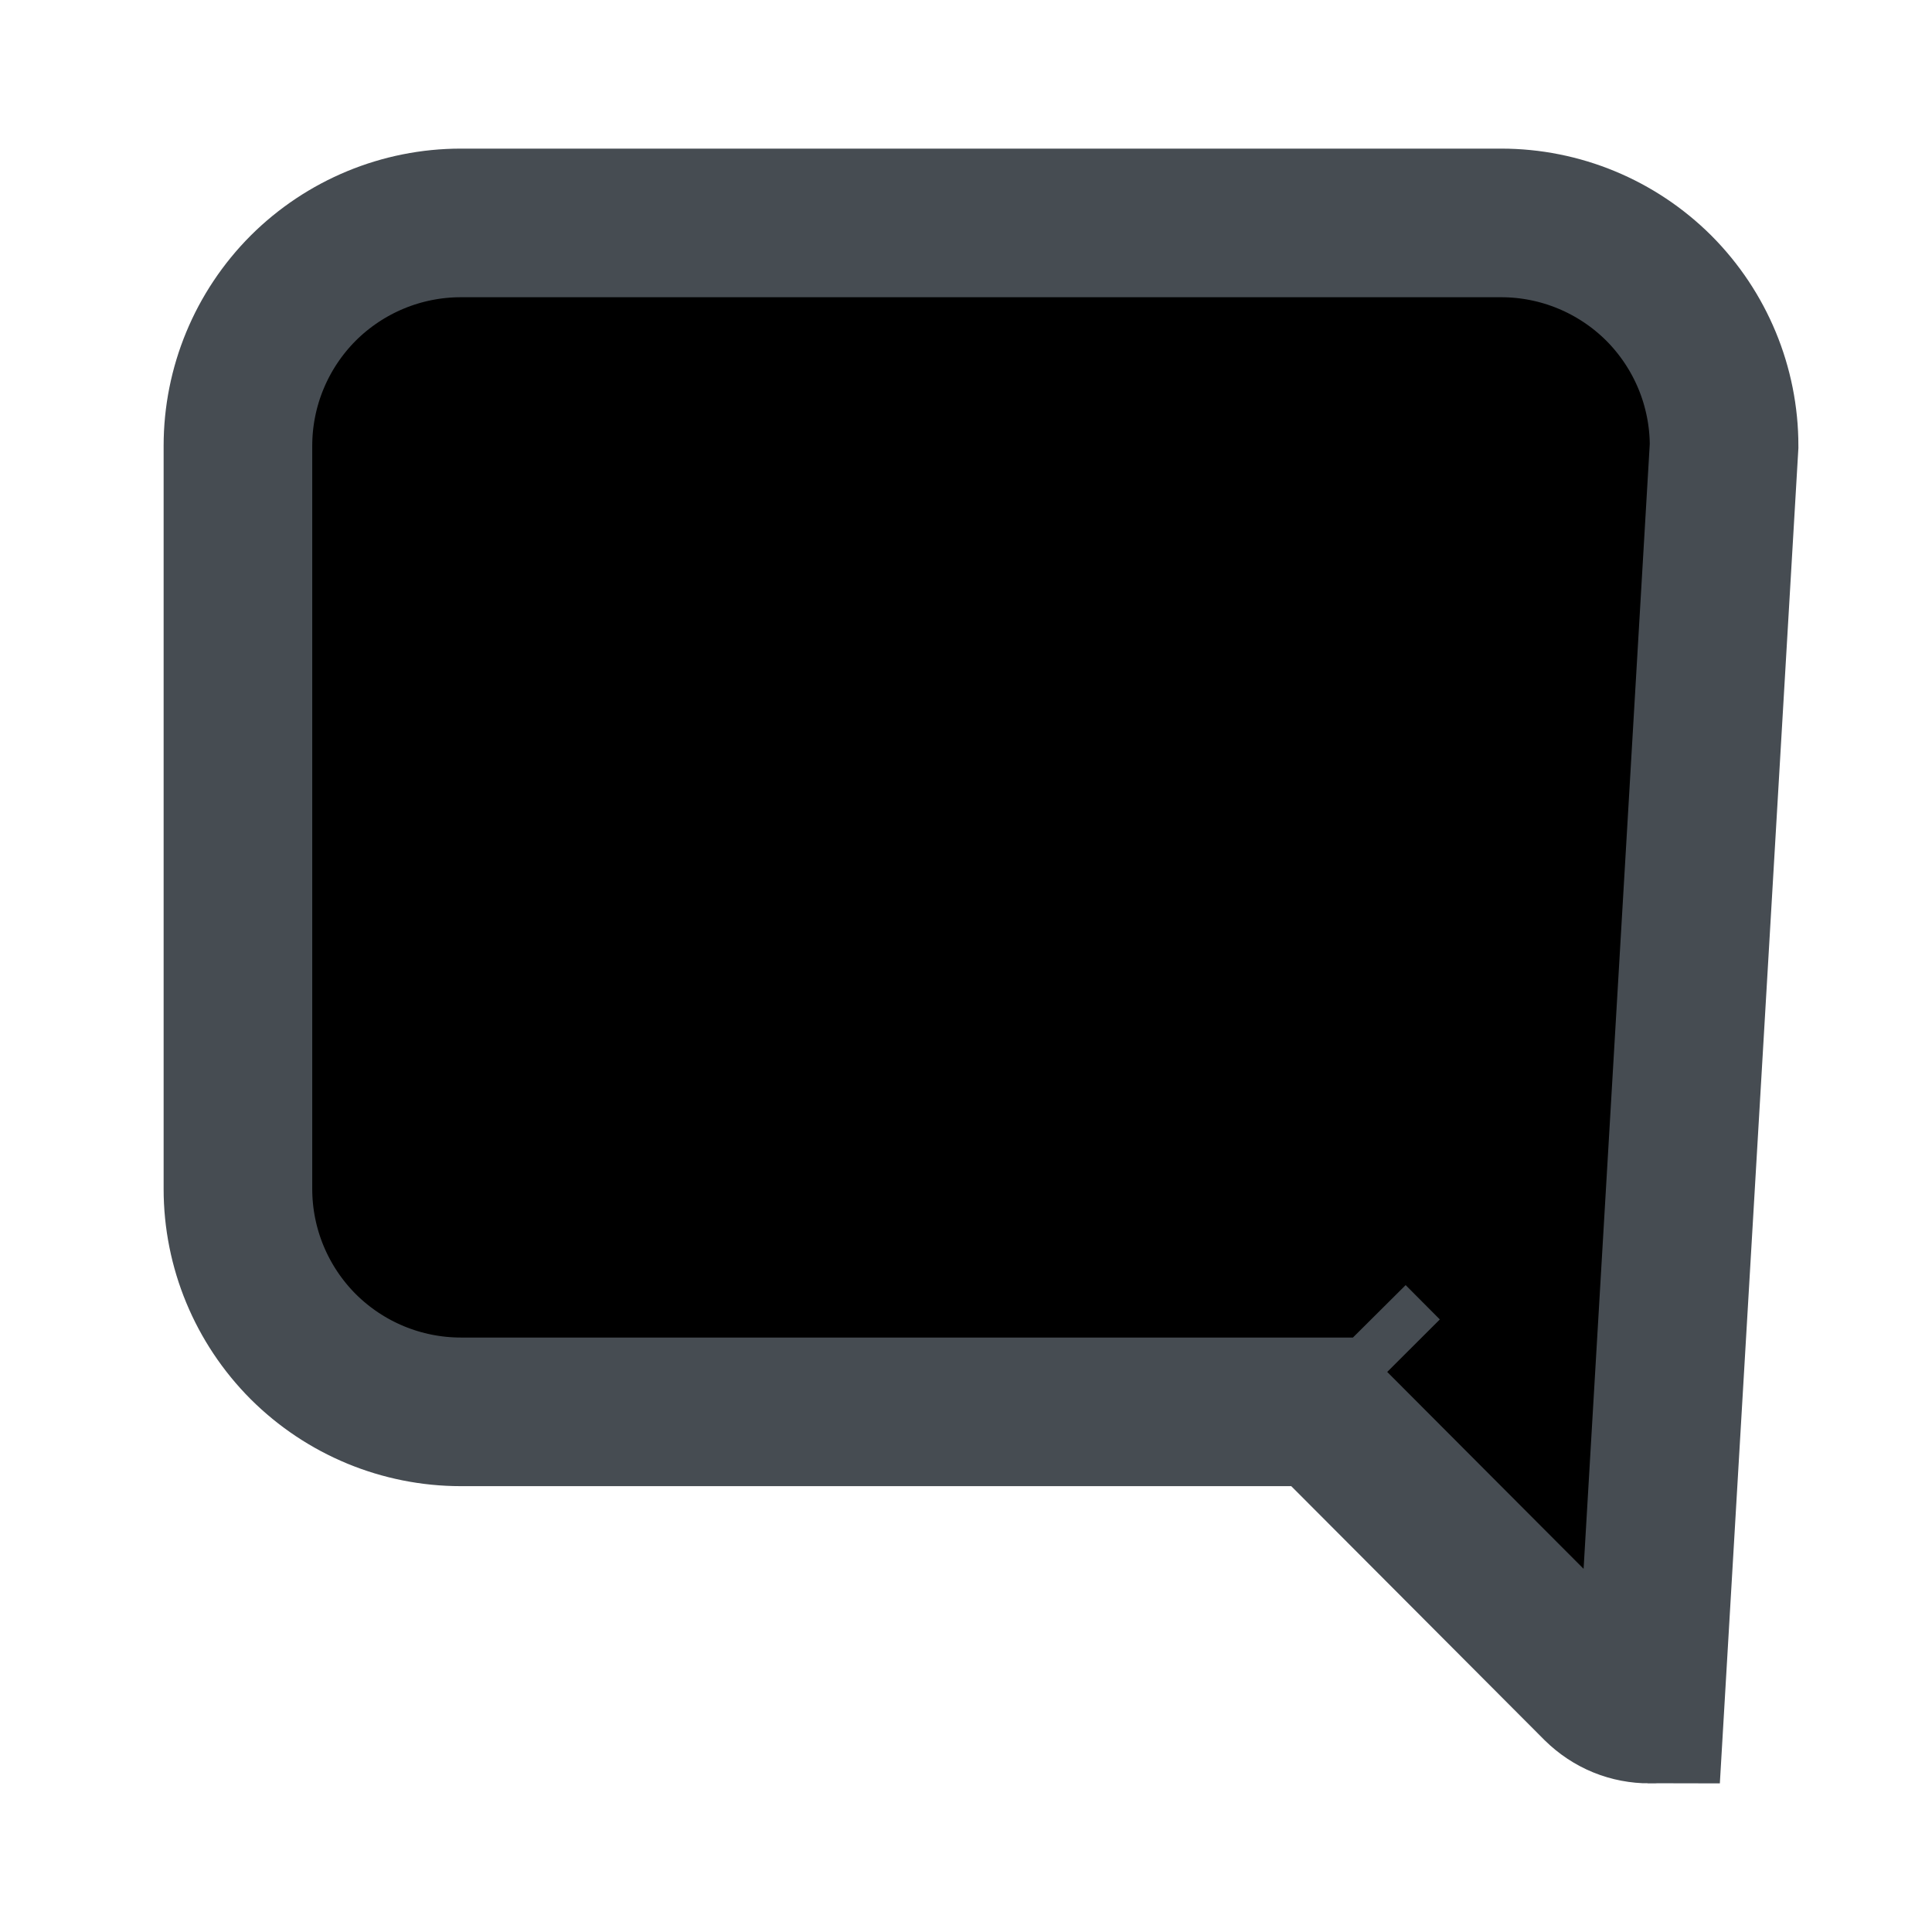 <svg width="13" height="13" viewBox="0 0 13 13" fill="none" xmlns="http://www.w3.org/2000/svg">
<path d="M11.101 11.5C11.035 11.5 10.97 11.488 10.909 11.463C10.848 11.438 10.793 11.401 10.746 11.355L8.896 9.5H3.101C2.703 9.5 2.322 9.342 2.04 9.061C1.759 8.779 1.601 8.398 1.601 8V3C1.601 2.602 1.759 2.221 2.04 1.939C2.322 1.658 2.703 1.5 3.101 1.5H10.101C10.499 1.5 10.88 1.658 11.162 1.939C11.443 2.221 11.601 2.602 11.601 3L11.101 11.5ZM11.101 11.5C11.167 11.502 11.232 11.488 11.291 11.46L11.101 11.5ZM9.334 9.231L9.25 9.147L9.104 9L9.104 9H9.104L9.334 9.231ZM11.114 11.006L11.105 11L11.114 11.006Z" fill="black" stroke="#464C52"/>
</svg>
